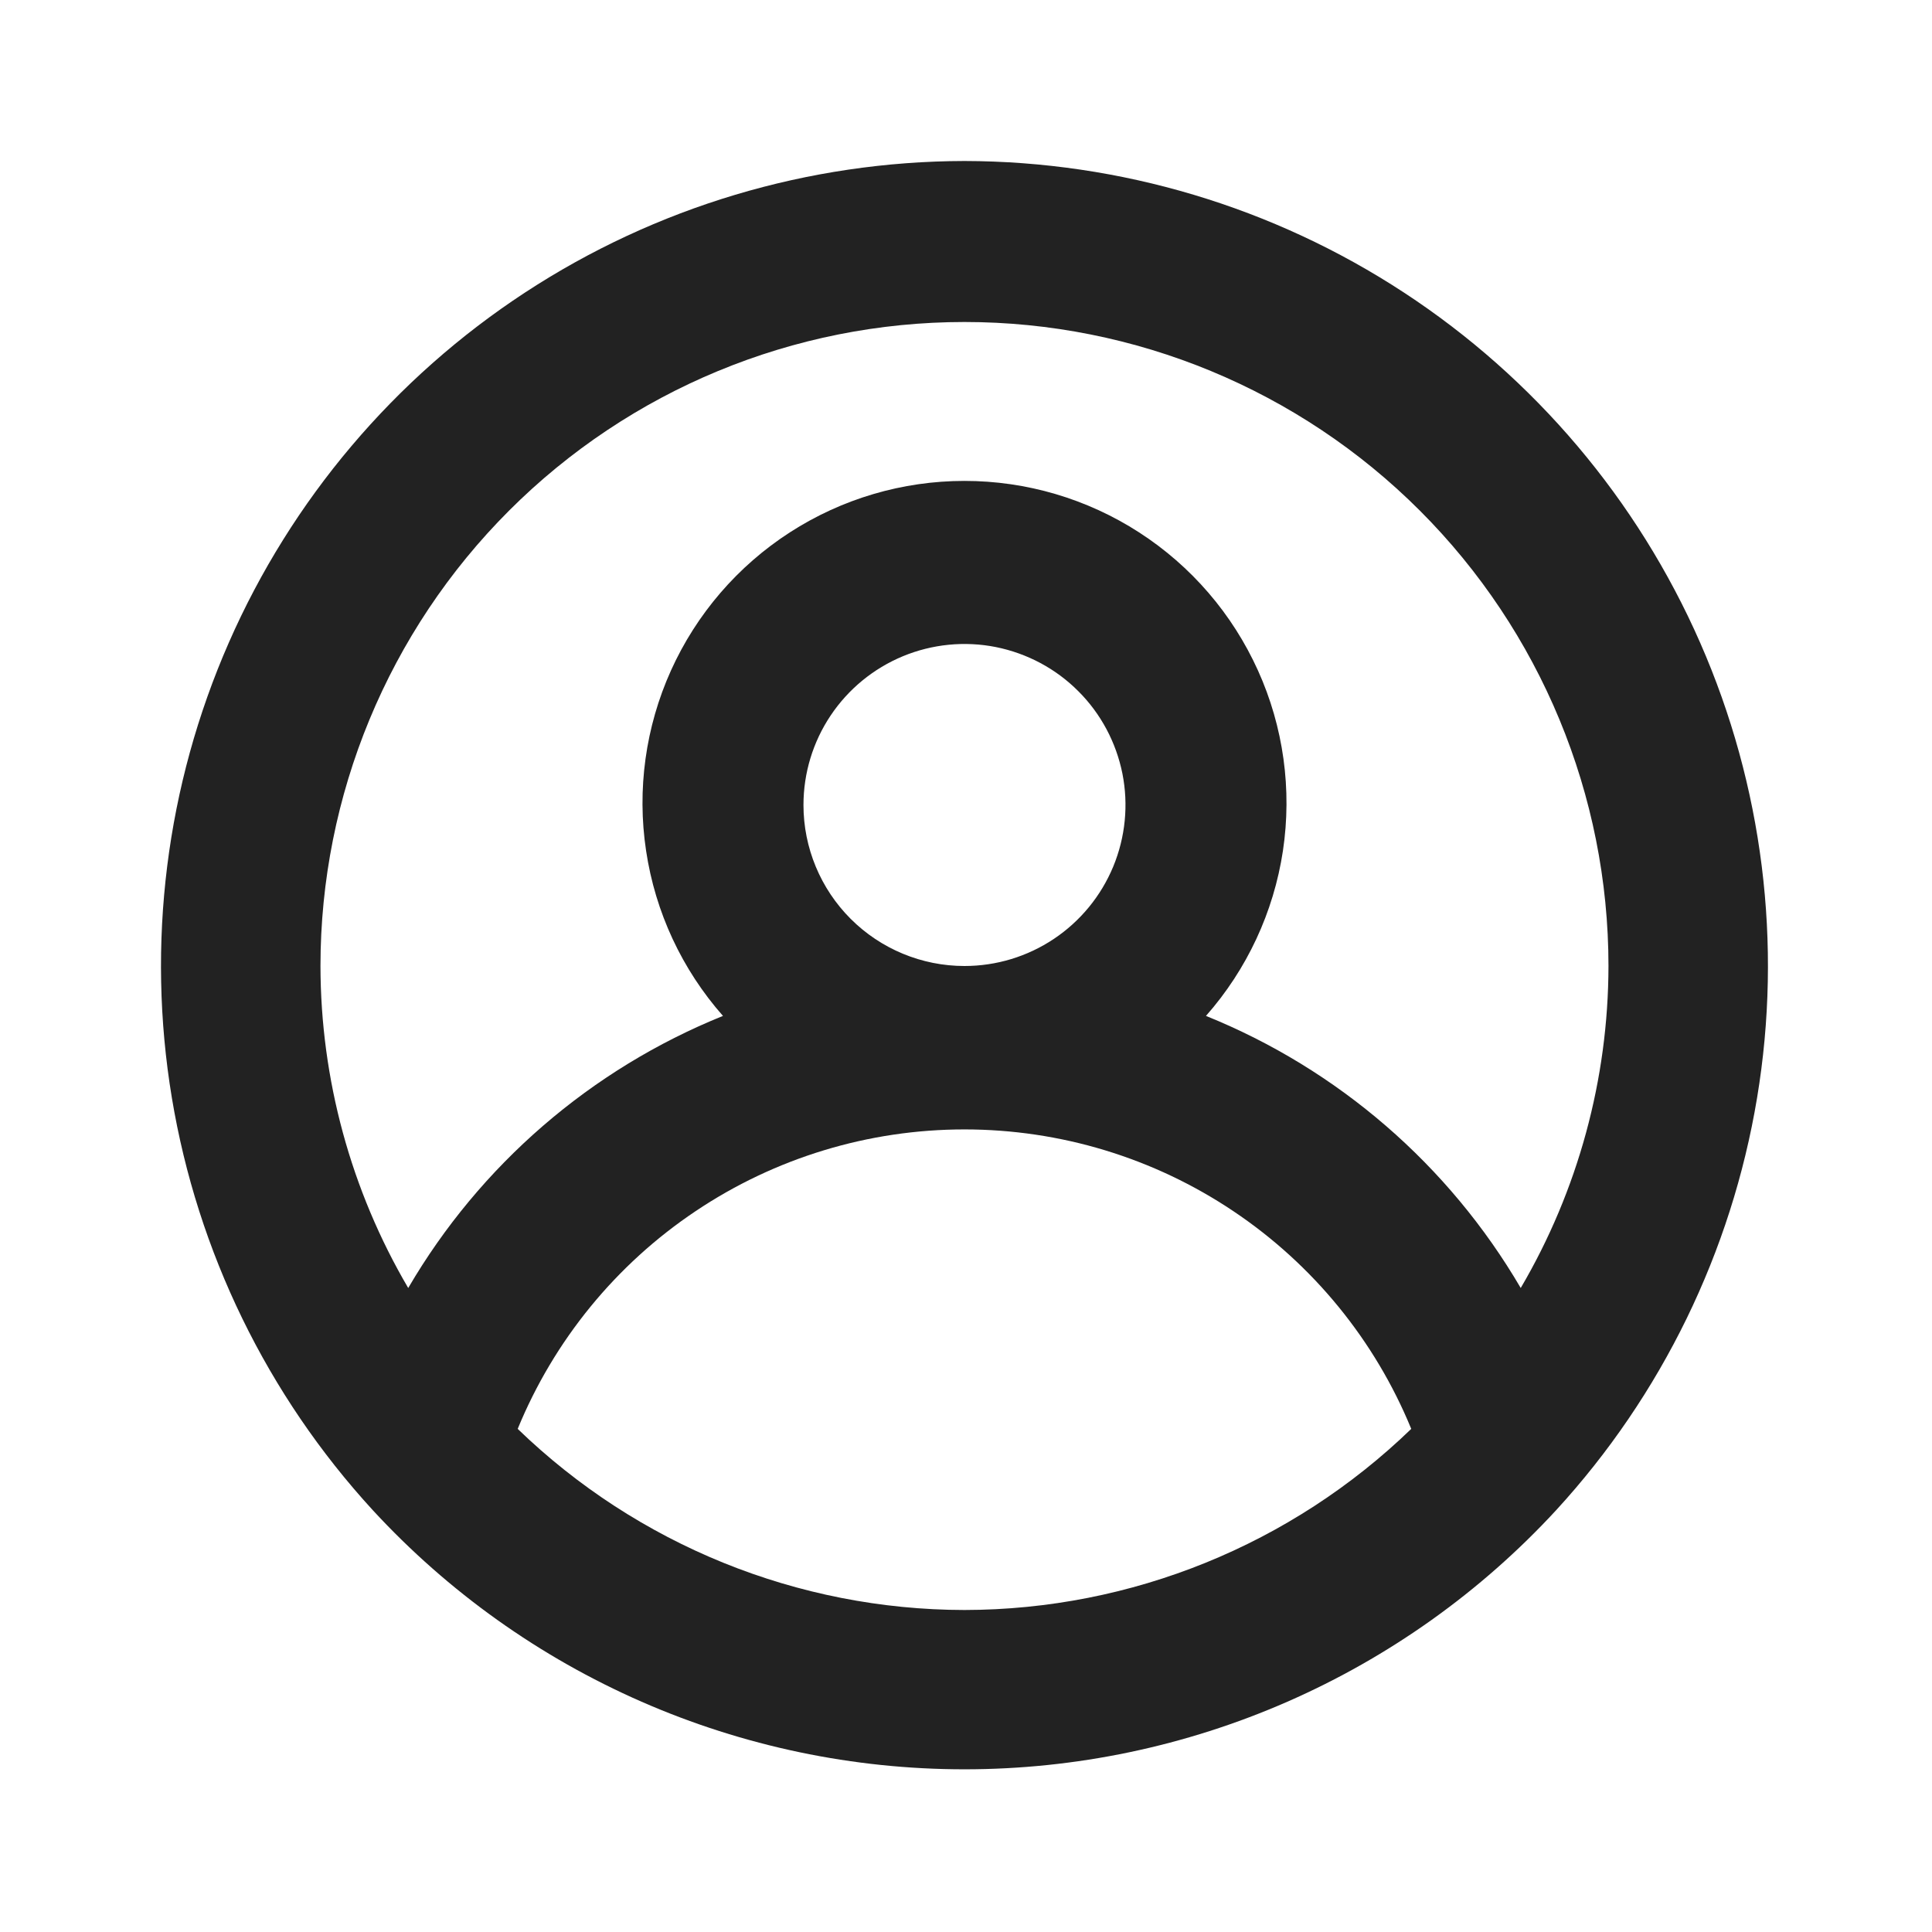 <svg width="24" height="24" viewBox="0 0 24 24" fill="none" xmlns="http://www.w3.org/2000/svg">
<path d="M11.981 2C10.041 2.004 8.145 2.571 6.522 3.634C4.9 4.696 3.621 6.208 2.842 7.984C2.063 9.76 1.817 11.724 2.135 13.638C2.453 15.551 3.32 17.331 4.631 18.76C5.567 19.775 6.704 20.585 7.969 21.139C9.234 21.693 10.6 21.979 11.981 21.979C13.362 21.979 14.728 21.693 15.993 21.139C17.258 20.585 18.395 19.775 19.331 18.76C20.642 17.331 21.509 15.551 21.827 13.638C22.145 11.724 21.899 9.76 21.12 7.984C20.341 6.208 19.062 4.696 17.44 3.634C15.817 2.571 13.921 2.004 11.981 2ZM11.981 20C9.909 19.997 7.92 19.19 6.431 17.75C6.883 16.649 7.652 15.708 8.64 15.046C9.628 14.383 10.791 14.03 11.981 14.03C13.171 14.03 14.334 14.383 15.322 15.046C16.31 15.708 17.079 16.649 17.531 17.75C16.042 19.19 14.053 19.997 11.981 20ZM9.981 10C9.981 9.604 10.098 9.218 10.318 8.889C10.538 8.56 10.85 8.304 11.216 8.152C11.581 8.001 11.983 7.961 12.371 8.038C12.759 8.116 13.116 8.306 13.395 8.586C13.675 8.865 13.865 9.222 13.943 9.61C14.02 9.998 13.98 10.4 13.829 10.765C13.677 11.131 13.421 11.443 13.092 11.663C12.763 11.883 12.377 12 11.981 12C11.451 12 10.942 11.789 10.567 11.414C10.192 11.039 9.981 10.53 9.981 10ZM18.891 16C17.997 14.472 16.622 13.283 14.981 12.62C15.49 12.043 15.822 11.331 15.937 10.569C16.051 9.808 15.944 9.03 15.627 8.329C15.31 7.627 14.798 7.032 14.151 6.614C13.504 6.196 12.751 5.974 11.981 5.974C11.211 5.974 10.458 6.196 9.811 6.614C9.164 7.032 8.652 7.627 8.335 8.329C8.019 9.03 7.911 9.808 8.026 10.569C8.14 11.331 8.472 12.043 8.981 12.62C7.34 13.283 5.964 14.472 5.071 16C4.359 14.787 3.983 13.406 3.981 12C3.981 9.878 4.824 7.843 6.324 6.343C7.824 4.843 9.859 4 11.981 4C14.103 4 16.138 4.843 17.638 6.343C19.138 7.843 19.981 9.878 19.981 12C19.979 13.406 19.603 14.787 18.891 16Z" fill="#222222"/>
</svg>
